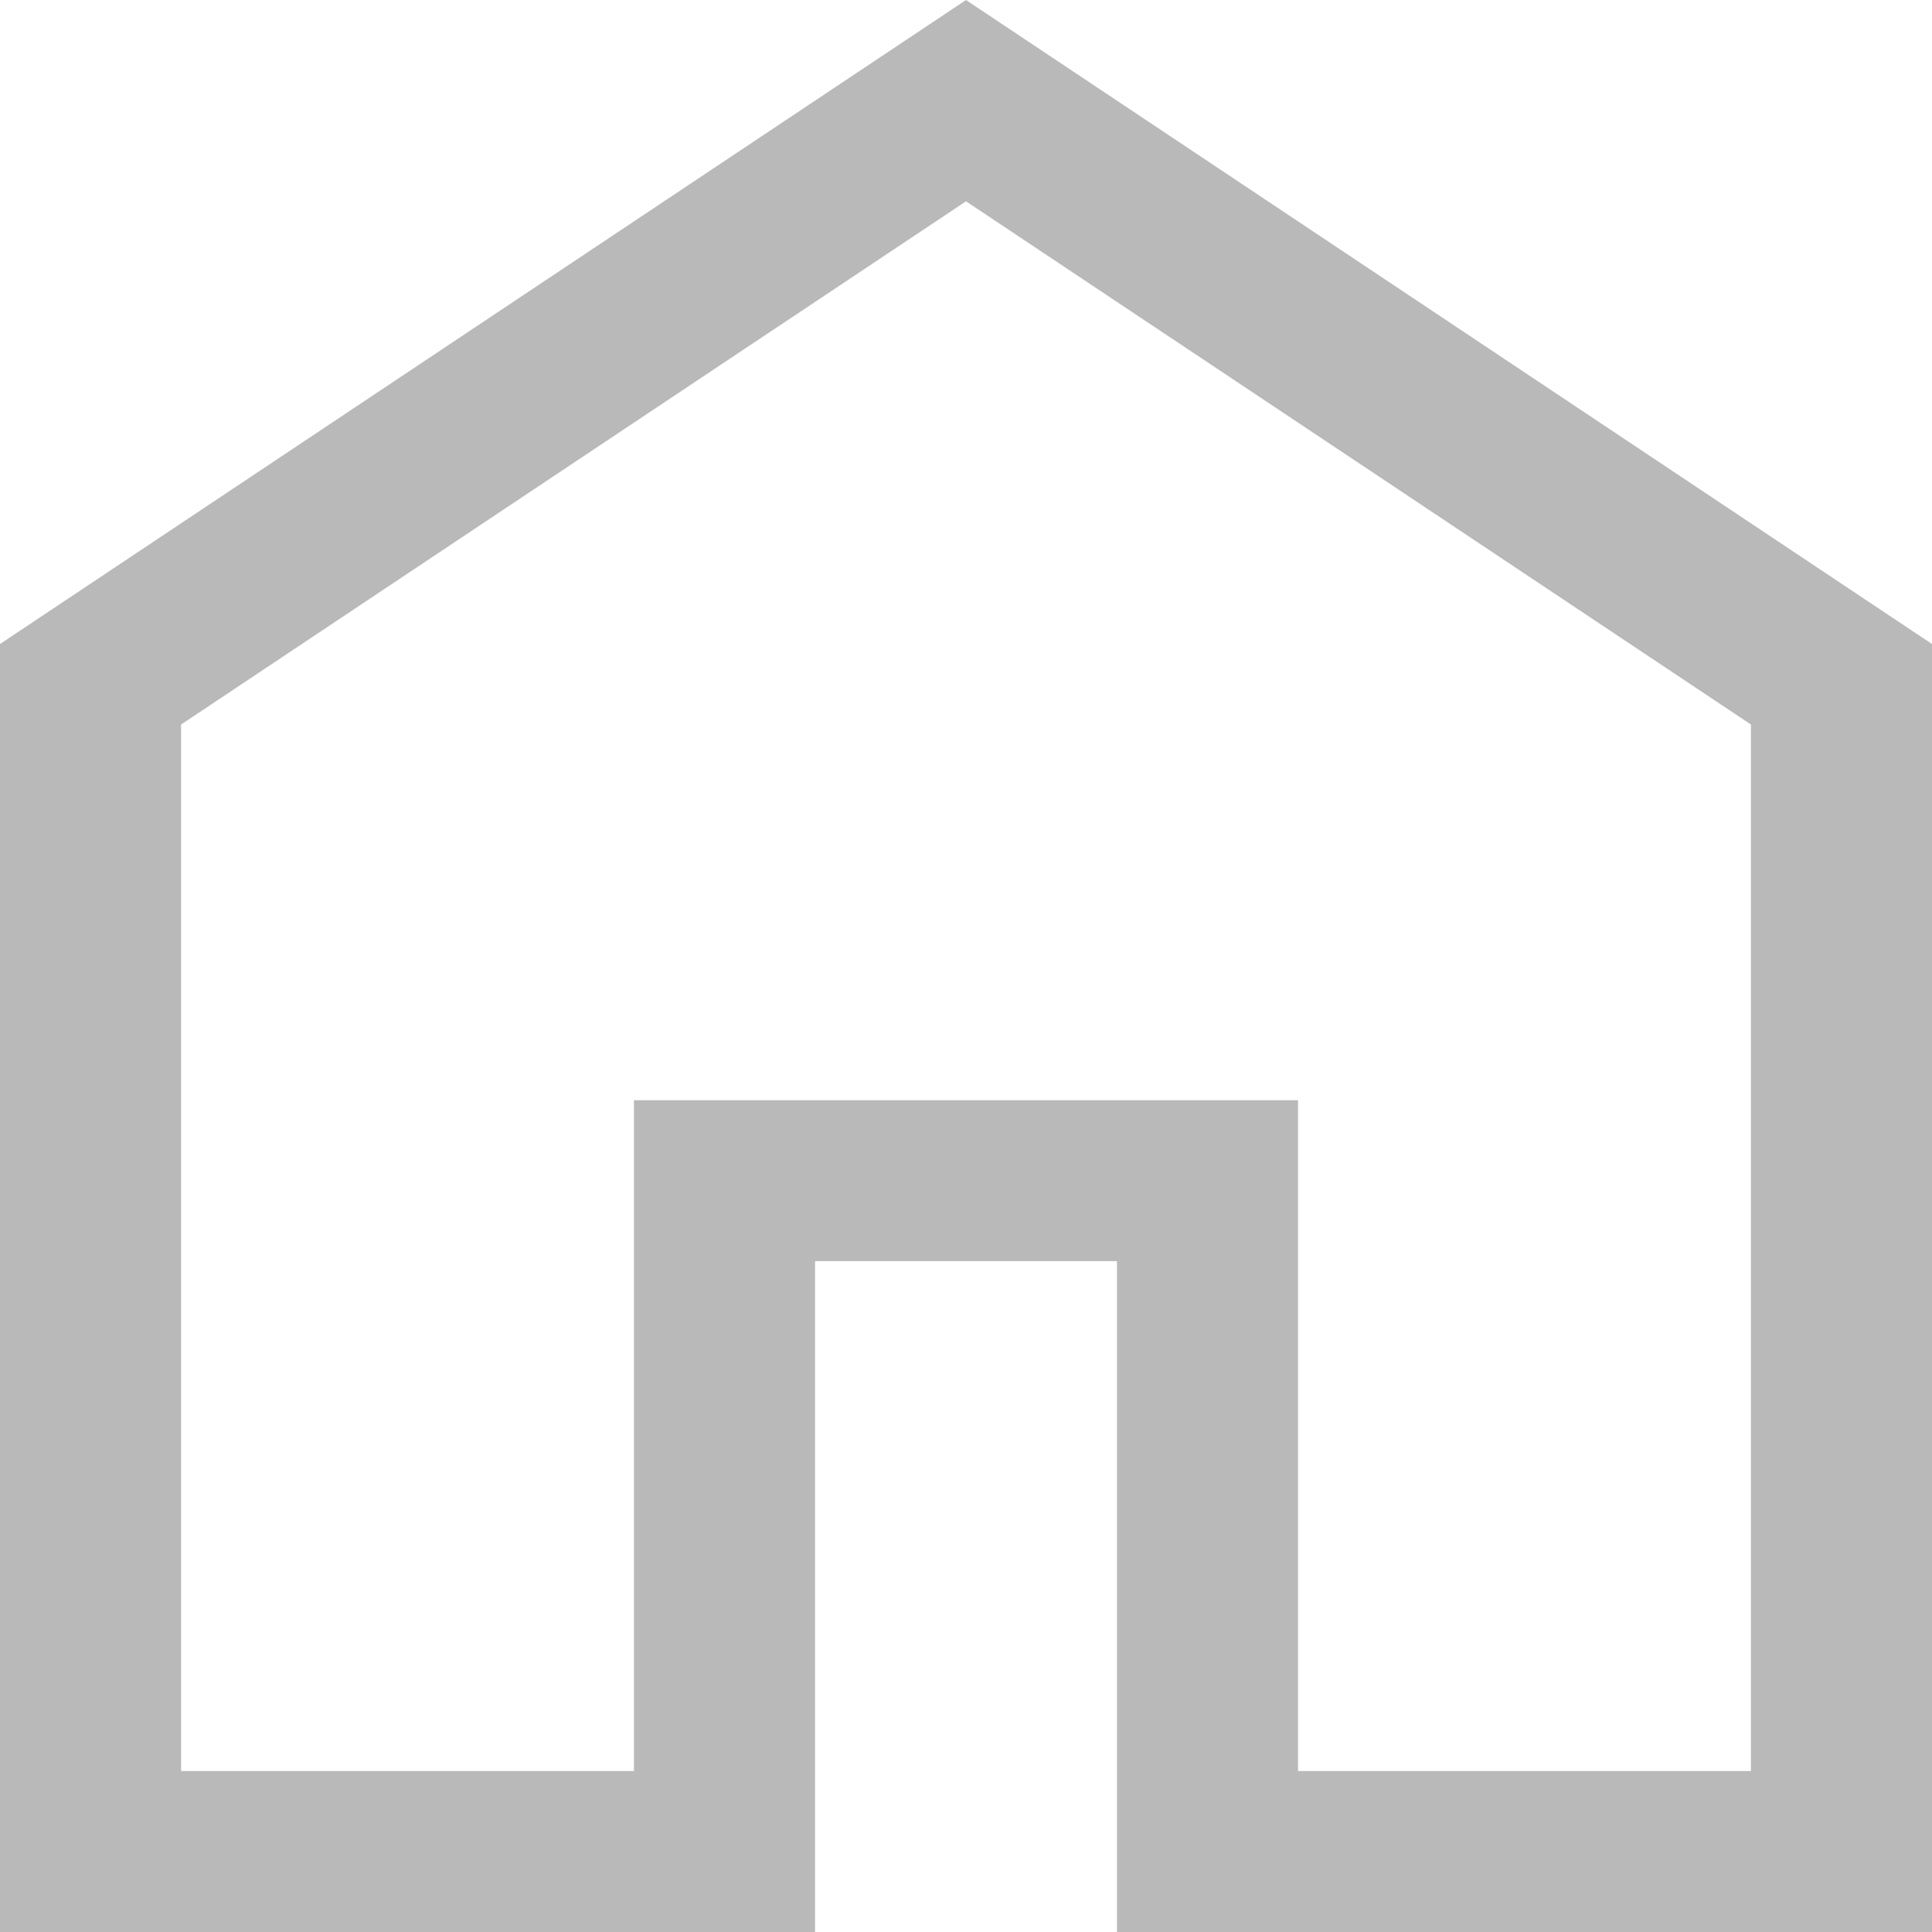 <svg width="22" height="22" viewBox="0 0 22 22" fill="none" xmlns="http://www.w3.org/2000/svg">
<path d="M1.562 20.167V20.667H2.062H7.219H7.719V20.167V13.028H14.281V20.167V20.667H14.781H19.938H20.438V20.167V8.25V7.982L20.215 7.834L11.277 1.876L11 1.691L10.723 1.876L1.785 7.834L1.562 7.982V8.25V20.167ZM21.5 7.601V21.5H13.219V14.361V13.861H12.719H9.281H8.781V14.361V21.5H0.5V7.601L11 0.601L21.5 7.601Z" fill="#B9B9B9" stroke="#B9B9B9"/>
</svg>
